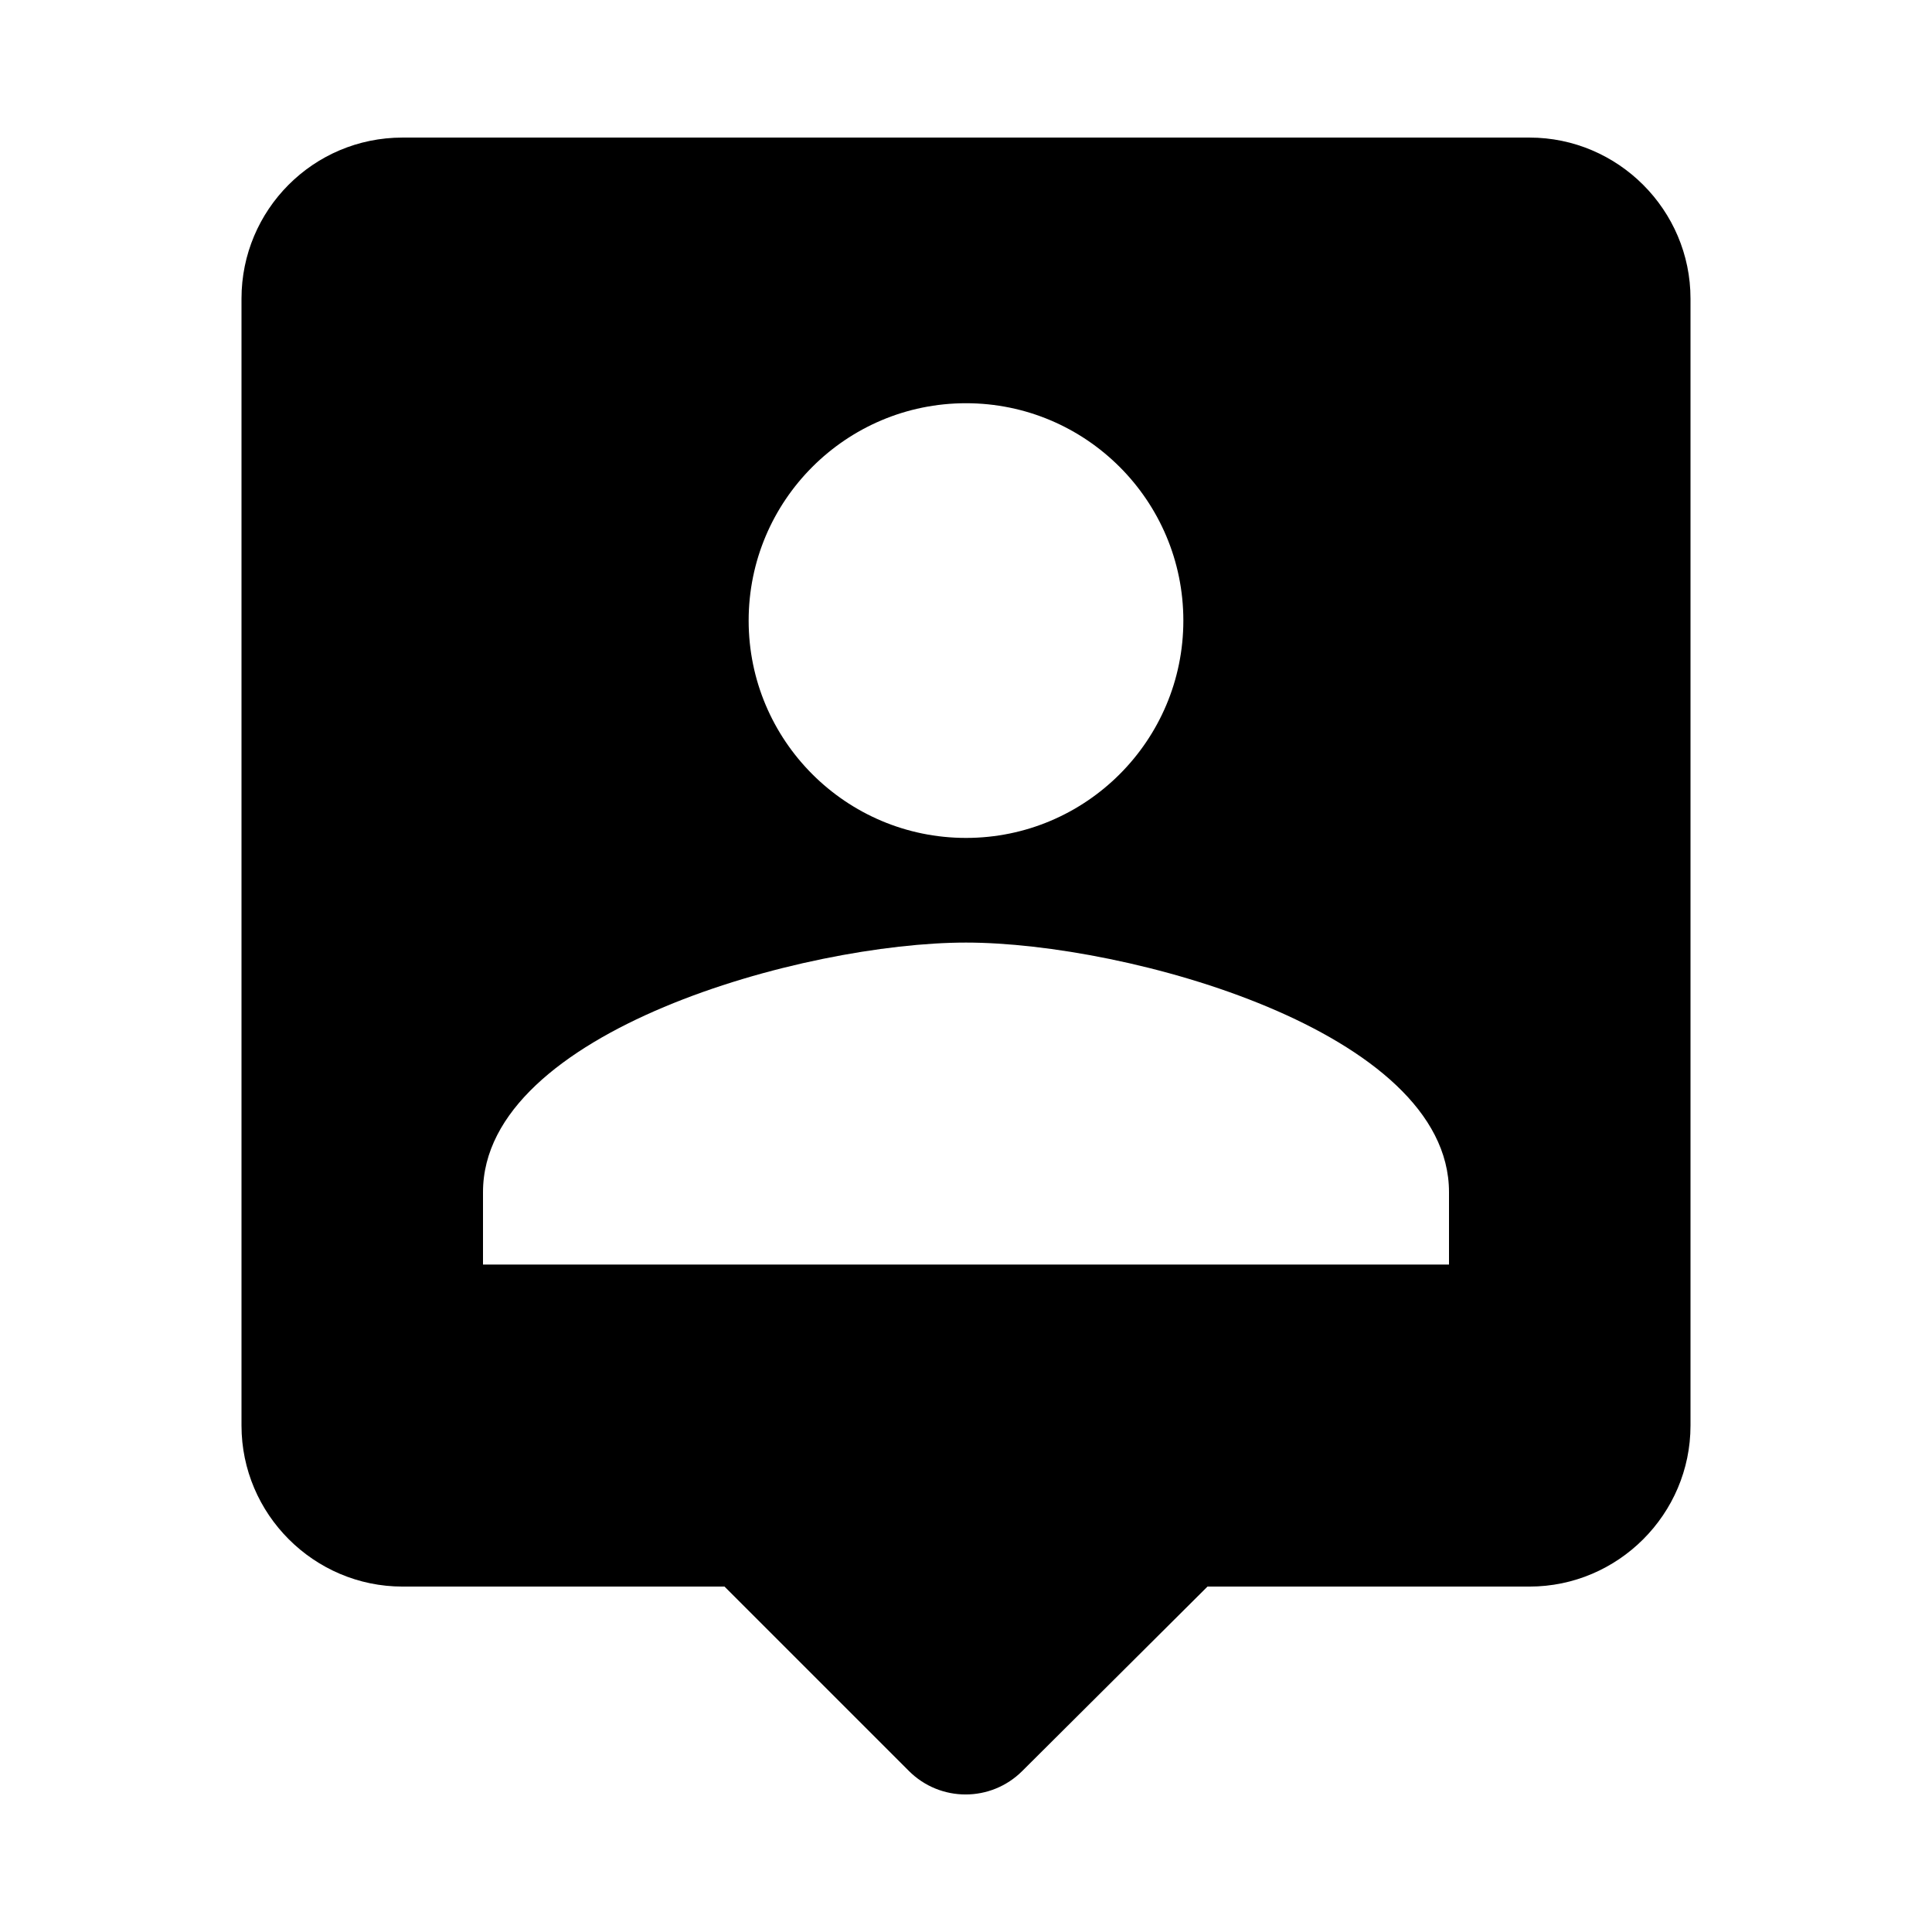 <svg width="24" height="24" viewBox="0 0 24 24"  xmlns="http://www.w3.org/2000/svg">
<path d="M19 1.709H5C3.89 1.709 3 2.609 3 3.709V17.709C3 18.809 3.9 19.709 5 19.709H9L11.29 21.999C11.68 22.389 12.31 22.389 12.7 21.999L15 19.709H19C20.1 19.709 21 18.809 21 17.709V3.709C21 2.609 20.1 1.709 19 1.709ZM12 5.009C13.49 5.009 14.7 6.219 14.7 7.709C14.7 9.199 13.49 10.409 12 10.409C10.51 10.409 9.3 9.199 9.3 7.709C9.3 6.219 10.51 5.009 12 5.009ZM18 15.709H6V14.809C6 12.809 10 11.709 12 11.709C14 11.709 18 12.809 18 14.809V15.709Z" />
</svg>

